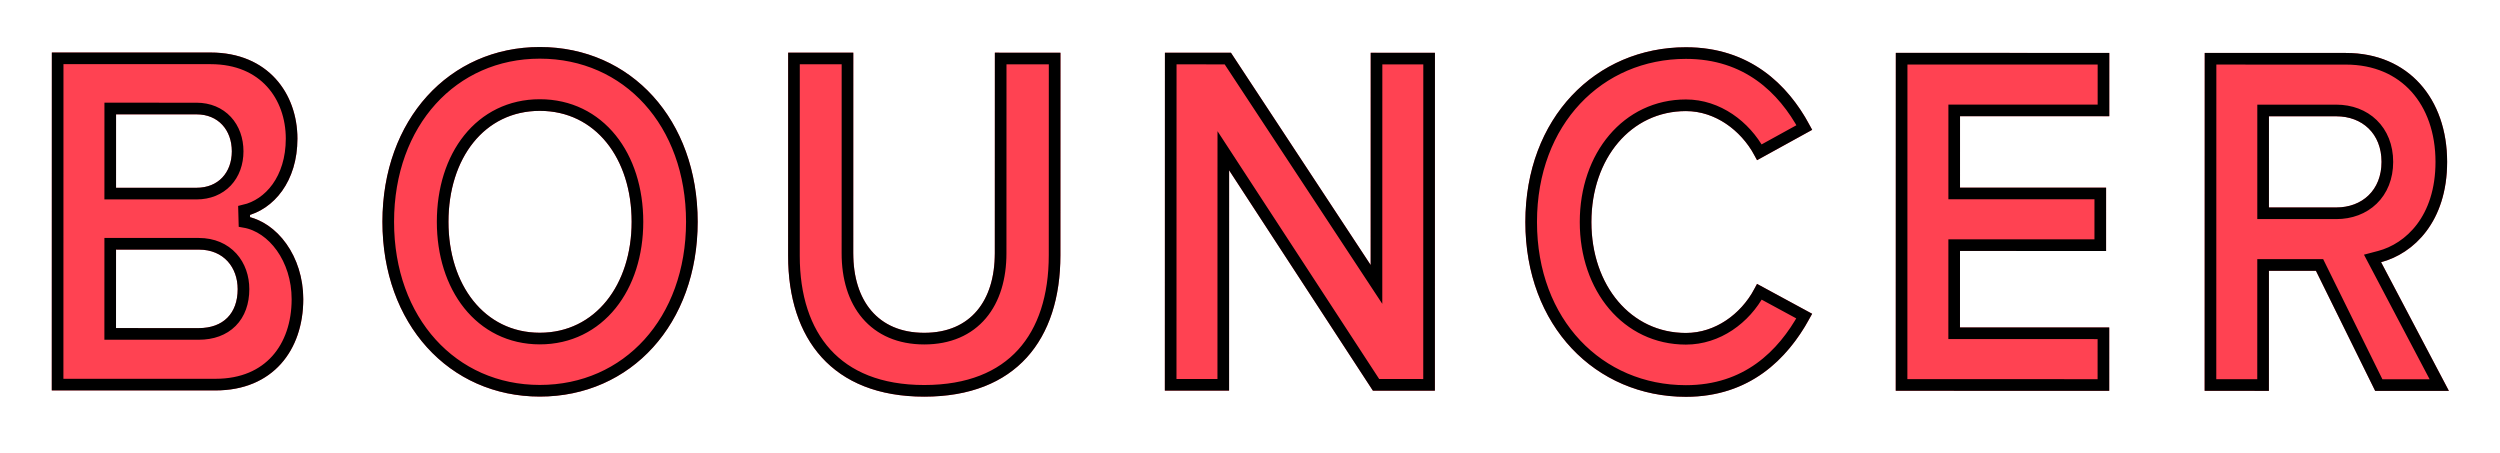 <svg width="215" height="39" viewBox="0 0 215 39" fill="none" xmlns="http://www.w3.org/2000/svg">
<g filter="url(#filter0_d_2_1558)">
<path d="M18.533 29.576C23.473 29.578 26.08 26.093 26.081 21.736C26.082 18.077 23.865 15.07 21.104 14.59C23.554 14.024 25.577 11.585 25.578 7.926C25.579 4.048 23.051 0.519 18.111 0.518L4.459 0.515L4.453 29.574L18.533 29.576ZM16.903 12.15L9.98 12.149L9.981 5.831L16.904 5.833C18.771 5.833 19.938 7.184 19.938 9.014C19.937 10.844 18.77 12.15 16.903 12.15ZM17.095 24.218L9.977 24.216L9.979 17.463L17.097 17.465C19.275 17.465 20.441 19.034 20.441 20.864C20.441 22.955 19.196 24.218 17.095 24.218ZM46.422 30.105C54.279 30.106 59.998 23.834 60 15.077C60.002 6.321 54.285 0.046 46.428 0.045C38.61 0.043 32.891 6.315 32.889 15.072C32.887 23.829 38.604 30.103 46.422 30.105ZM46.423 24.616C41.639 24.615 38.567 20.475 38.568 15.073C38.569 9.627 41.643 5.533 46.427 5.534C51.211 5.535 54.322 9.631 54.321 15.076C54.32 20.478 51.207 24.616 46.423 24.616ZM79.484 30.111C87.38 30.113 91.193 25.191 91.194 17.959L91.198 0.533L85.558 0.532L85.554 17.784C85.554 21.835 83.492 24.623 79.485 24.622C75.479 24.621 73.379 21.833 73.38 17.781L73.383 0.529L67.782 0.528L67.779 17.998C67.777 25.143 71.588 30.11 79.484 30.111ZM123.398 29.598L123.404 0.539L117.881 0.538L117.877 18.792L105.862 0.536L100.183 0.535L100.177 29.593L105.7 29.594L105.704 10.643L118.07 29.596L123.398 29.598ZM144.986 30.125C150.704 30.126 153.972 26.598 155.839 22.982L151.095 20.411C150.005 22.806 147.671 24.636 144.987 24.635C140.28 24.634 136.858 20.582 136.86 15.093C136.861 9.604 140.284 5.553 144.991 5.554C147.675 5.554 150.008 7.428 151.097 9.781L155.843 7.168C154.015 3.551 150.71 0.065 144.992 0.064C137.213 0.063 131.182 6.161 131.181 15.092C131.179 24.023 137.207 30.123 144.986 30.125ZM181.393 29.609L181.394 24.163L168.558 24.161L168.56 17.582L181.123 17.585L181.124 12.139L168.561 12.137L168.562 5.994L181.398 5.996L181.399 0.551L163.04 0.547L163.034 29.605L181.393 29.609ZM210.604 29.615L204.772 18.548C207.573 17.808 210.452 15.064 210.453 9.923C210.454 4.521 207.148 0.556 201.742 0.555L189.606 0.552L189.6 29.611L195.124 29.612L195.126 19.287L199.171 19.288L204.264 29.614L210.604 29.615ZM200.922 13.842L195.127 13.841L195.128 5.999L200.924 6C203.141 6.001 204.813 7.482 204.813 9.922C204.812 12.362 203.139 13.843 200.922 13.842Z" fill="#FF4252"/>
<path d="M20.991 14.103L21.018 15.083C23.472 15.509 25.581 18.244 25.581 21.736C25.58 23.818 24.958 25.651 23.787 26.957C22.623 28.255 20.878 29.077 18.533 29.076L4.953 29.074L4.958 1.015L18.111 1.018C20.454 1.019 22.182 1.851 23.328 3.106C24.481 4.367 25.078 6.093 25.078 7.926C25.077 11.398 23.173 13.599 20.991 14.103ZM9.48 12.148L9.479 12.648L9.979 12.649L16.903 12.65C17.959 12.65 18.854 12.278 19.484 11.612C20.11 10.949 20.438 10.035 20.438 9.014C20.438 7.993 20.112 7.07 19.488 6.397C18.861 5.72 17.965 5.333 16.904 5.333L9.981 5.331L9.481 5.331L9.481 5.831L9.48 12.148ZM9.477 24.216L9.477 24.716L9.977 24.716L17.095 24.718C18.246 24.718 19.222 24.37 19.91 23.678C20.598 22.986 20.941 22.009 20.941 20.864C20.941 19.845 20.616 18.869 19.956 18.142C19.289 17.408 18.314 16.965 17.097 16.965L9.979 16.963L9.479 16.963L9.479 17.463L9.477 24.216ZM105.204 10.643L105.201 29.094L100.677 29.093L100.683 1.035L105.592 1.036L117.46 19.067L118.377 20.461L118.377 18.792L118.381 1.038L122.904 1.039L122.899 29.097L118.34 29.096L106.123 10.37L105.205 8.962L105.204 10.643ZM168.058 24.161L168.058 24.661L168.558 24.661L180.894 24.663L180.893 29.109L163.534 29.105L163.54 1.047L180.899 1.051L180.898 5.496L168.562 5.494L168.062 5.494L168.062 5.994L168.061 12.137L168.061 12.637L168.561 12.637L180.624 12.639L180.623 17.085L168.56 17.082L168.06 17.082L168.06 17.582L168.058 24.161ZM204.33 18.781L209.776 29.115L204.575 29.114L199.619 19.066L199.482 18.788L199.171 18.788L195.126 18.787L194.626 18.787L194.626 19.287L194.624 29.112L190.1 29.111L190.106 1.052L201.742 1.055C204.315 1.055 206.354 1.995 207.754 3.548C209.159 5.107 209.953 7.322 209.953 9.923C209.952 14.846 207.217 17.385 204.644 18.065L204.037 18.225L204.33 18.781ZM194.627 13.841L194.627 14.341L195.127 14.341L200.922 14.342C202.143 14.342 203.246 13.934 204.047 13.156C204.851 12.376 205.313 11.261 205.313 9.922C205.313 8.583 204.852 7.468 204.048 6.688C203.248 5.91 202.145 5.501 200.924 5.5L195.128 5.499L194.628 5.499L194.628 5.999L194.627 13.841ZM59.5 15.077C59.498 23.606 53.958 29.606 46.422 29.605C38.926 29.603 33.387 23.601 33.389 15.072C33.391 6.543 38.932 0.543 46.428 0.545C53.963 0.546 59.502 6.549 59.5 15.077ZM38.068 15.073C38.067 17.865 38.861 20.367 40.31 22.182C41.767 24.006 43.873 25.115 46.423 25.116C48.973 25.116 51.088 24.008 52.555 22.186C54.016 20.372 54.821 17.87 54.821 15.076C54.822 12.262 54.018 9.759 52.558 7.949C51.09 6.131 48.975 5.034 46.427 5.034C43.878 5.033 41.772 6.129 40.314 7.948C38.862 9.758 38.069 12.26 38.068 15.073ZM90.694 17.959C90.694 21.492 89.762 24.396 87.93 26.411C86.104 28.419 83.325 29.612 79.484 29.611C75.645 29.611 72.865 28.407 71.04 26.397C69.208 24.38 68.278 21.486 68.279 17.998L68.282 1.028L72.883 1.029L72.88 17.781C72.879 19.888 73.425 21.726 74.549 23.045C75.683 24.376 77.357 25.122 79.485 25.122C81.613 25.123 83.279 24.377 84.404 23.045C85.519 21.726 86.054 19.888 86.054 17.784L86.058 1.032L90.698 1.033L90.694 17.959ZM155.165 23.185C153.314 26.546 150.221 29.626 144.986 29.625C137.512 29.623 131.679 23.777 131.681 15.092C131.682 6.407 137.518 0.563 144.992 0.564C150.233 0.565 153.359 3.613 155.173 6.966L151.31 9.093C150.075 6.829 147.723 5.054 144.991 5.054C139.935 5.053 136.361 9.407 136.36 15.093C136.358 20.779 139.931 25.134 144.987 25.135C147.718 25.136 150.076 23.4 151.312 21.097L155.165 23.185Z" stroke="black"/>
</g>
<defs>
<filter id="filter0_d_2_1558" x="0.453" y="0.045" width="214.152" height="38.08" filterUnits="userSpaceOnUse" color-interpolation-filters="sRGB">
<feFlood flood-opacity="0" result="BackgroundImageFix"/>
<feColorMatrix in="SourceAlpha" type="matrix" values="0 0 0 0 0 0 0 0 0 0 0 0 0 0 0 0 0 0 127 0" result="hardAlpha"/>
<feOffset dy="4"/>
<feGaussianBlur stdDeviation="2"/>
<feComposite in2="hardAlpha" operator="out"/>
<feColorMatrix type="matrix" values="0 0 0 0 0 0 0 0 0 0 0 0 0 0 0 0 0 0 0.25 0"/>
<feBlend mode="normal" in2="BackgroundImageFix" result="effect1_dropShadow_2_1558"/>
<feBlend mode="normal" in="SourceGraphic" in2="effect1_dropShadow_2_1558" result="shape"/>
</filter>
</defs>
</svg>
